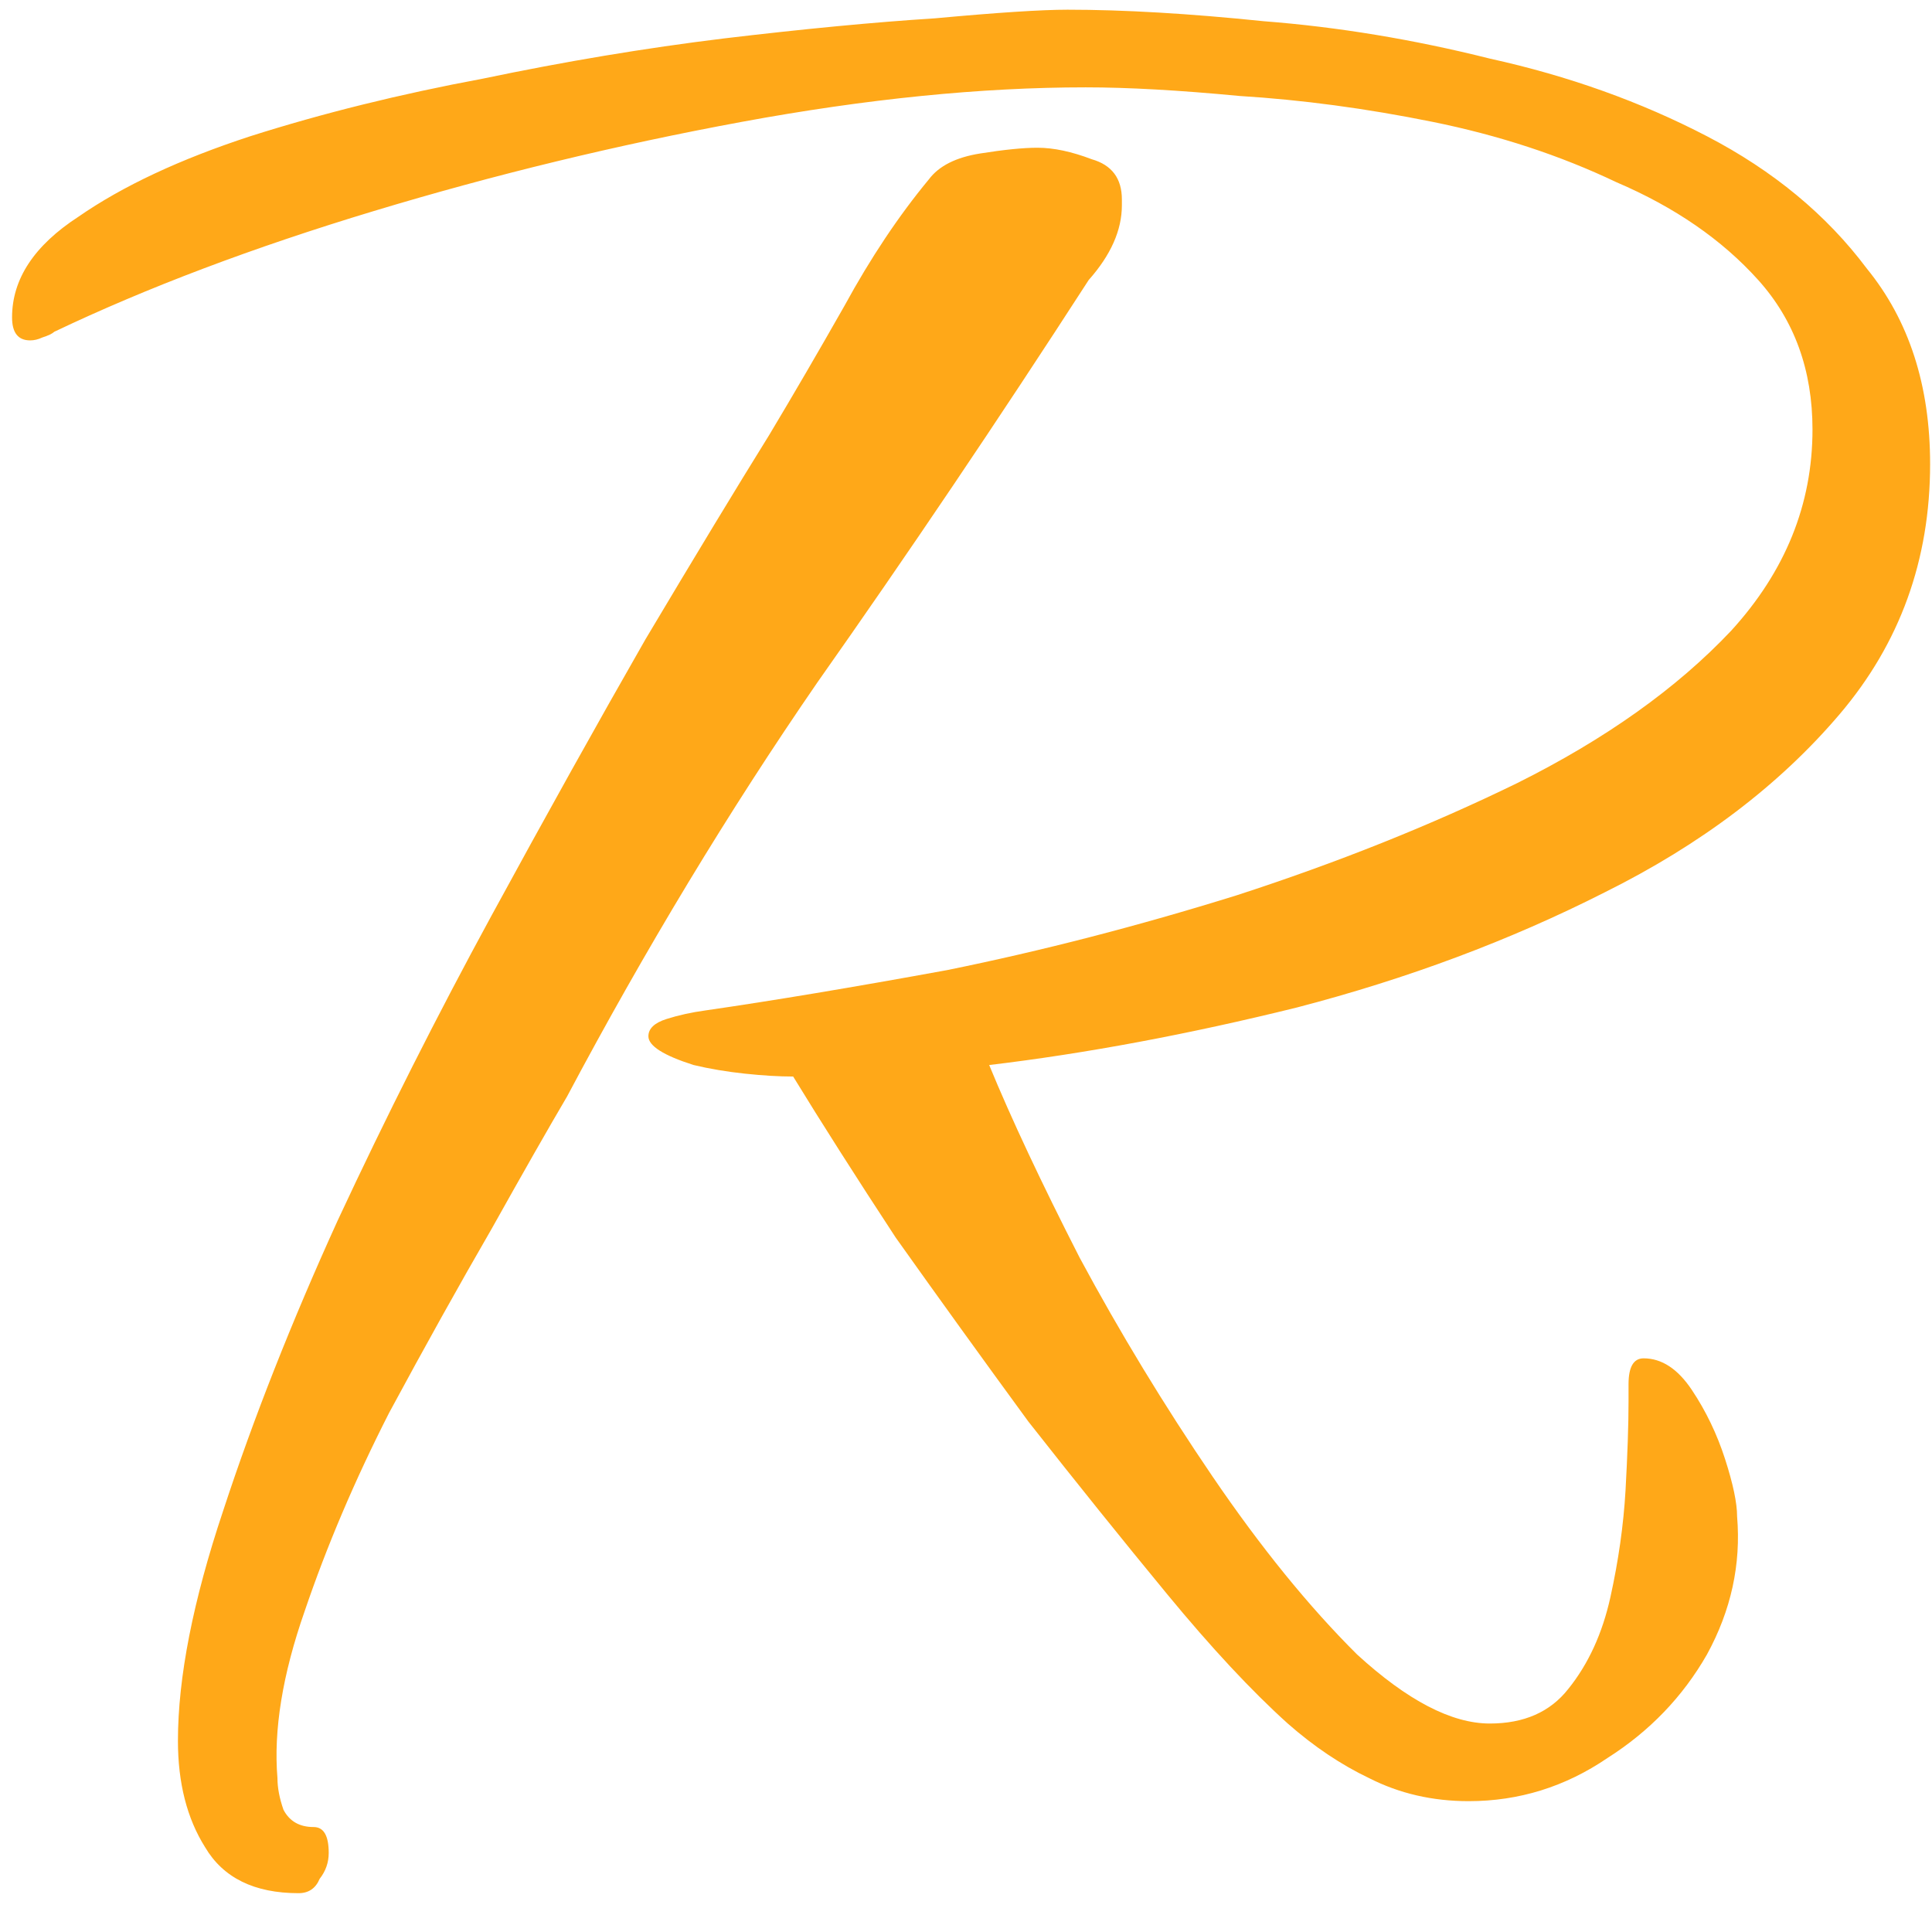 <svg width="180" height="180" viewBox="0 0 180 180" fill="none" xmlns="http://www.w3.org/2000/svg">
<path d="M136.835 167.81C133.463 167.81 130.373 167.096 127.563 165.667C124.941 164.417 122.412 162.72 119.977 160.577C116.605 157.541 112.859 153.522 108.738 148.521C104.616 143.52 100.308 138.162 95.813 132.447C91.504 126.553 87.383 120.837 83.45 115.3C79.704 109.585 76.519 104.584 73.897 100.298C72.585 100.298 71.087 100.209 69.401 100.03C67.715 99.851 66.123 99.583 64.624 99.226C61.815 98.333 60.41 97.44 60.41 96.547C60.41 95.832 60.972 95.297 62.096 94.939C63.219 94.582 64.437 94.315 65.748 94.136C71.93 93.243 79.423 91.993 88.226 90.385C97.03 88.599 106.021 86.277 115.2 83.419C124.566 80.383 133.276 76.901 141.331 72.971C149.573 68.863 156.222 64.13 161.28 58.772C166.338 53.235 168.866 46.984 168.866 40.019C168.866 34.482 167.18 29.838 163.809 26.087C160.437 22.337 156.035 19.3 150.603 16.979C145.358 14.478 139.645 12.603 133.463 11.352C127.282 10.102 121.288 9.299 115.481 8.941C109.861 8.406 105.085 8.138 101.151 8.138C91.411 8.138 80.734 9.209 69.12 11.352C57.507 13.496 46.08 16.264 34.841 19.658C23.602 23.051 13.674 26.802 5.058 30.91C4.87 31.088 4.496 31.267 3.934 31.446C3.559 31.624 3.184 31.713 2.81 31.713C1.686 31.713 1.124 30.999 1.124 29.57C1.124 25.998 3.184 22.872 7.305 20.194C11.426 17.336 16.765 14.835 23.321 12.692C30.064 10.549 37.276 8.763 44.956 7.334C52.636 5.726 60.129 4.476 67.434 3.583C74.927 2.69 81.483 2.065 87.102 1.708C92.909 1.172 97.03 0.904 99.465 0.904C104.71 0.904 110.798 1.261 117.729 1.976C124.66 2.512 131.684 3.673 138.802 5.459C146.107 7.066 152.851 9.477 159.032 12.692C165.214 15.907 170.178 20.015 173.924 25.016C177.858 29.838 179.824 35.911 179.824 43.233C179.824 52.164 177.015 59.933 171.395 66.541C165.776 73.15 158.47 78.686 149.479 83.152C140.675 87.617 131.122 91.189 120.82 93.868C110.704 96.368 101.151 98.154 92.16 99.226C94.22 104.227 97.03 110.21 100.589 117.176C104.335 124.141 108.457 130.928 112.952 137.537C117.448 144.145 121.943 149.682 126.439 154.147C131.122 158.433 135.243 160.577 138.802 160.577C141.986 160.577 144.421 159.505 146.107 157.362C147.981 155.04 149.292 152.182 150.041 148.789C150.79 145.395 151.258 142.091 151.446 138.876C151.633 135.483 151.727 132.714 151.727 130.571V128.964C151.727 127.356 152.195 126.553 153.132 126.553C154.818 126.553 156.316 127.535 157.627 129.5C158.939 131.464 159.969 133.607 160.718 135.929C161.467 138.251 161.842 140.037 161.842 141.287C162.216 145.753 161.28 150.039 159.032 154.147C156.784 158.076 153.694 161.291 149.76 163.792C145.826 166.471 141.518 167.81 136.835 167.81ZM27.817 176.383C23.696 176.383 20.792 174.955 19.106 172.097C17.421 169.418 16.578 166.114 16.578 162.184C16.578 156.29 17.982 149.146 20.792 140.752C23.602 132.179 27.161 123.159 31.469 113.693C35.965 104.048 40.742 94.582 45.799 85.295C50.857 76.007 55.633 67.434 60.129 59.576C64.812 51.717 68.652 45.377 71.649 40.554C73.897 36.804 76.238 32.785 78.673 28.499C81.108 24.034 83.731 20.104 86.54 16.711C87.477 15.46 89.069 14.657 91.317 14.3C93.565 13.942 95.344 13.764 96.656 13.764C98.154 13.764 99.84 14.121 101.713 14.835C103.586 15.371 104.523 16.621 104.523 18.586V19.122C104.523 21.444 103.493 23.766 101.432 26.087C93.003 39.126 84.574 51.628 76.144 63.594C67.903 75.561 60.129 88.421 52.823 102.173C51.138 105.031 48.796 109.139 45.799 114.497C42.802 119.676 39.618 125.392 36.246 131.643C33.062 137.894 30.439 144.056 28.378 150.128C26.318 156.022 25.475 161.202 25.85 165.667C25.85 166.56 26.037 167.542 26.412 168.614C26.974 169.686 27.91 170.221 29.221 170.221C30.158 170.221 30.626 171.025 30.626 172.633C30.626 173.525 30.345 174.329 29.783 175.044C29.409 175.937 28.753 176.383 27.817 176.383Z" fill="#FFA818"/>
</svg>
